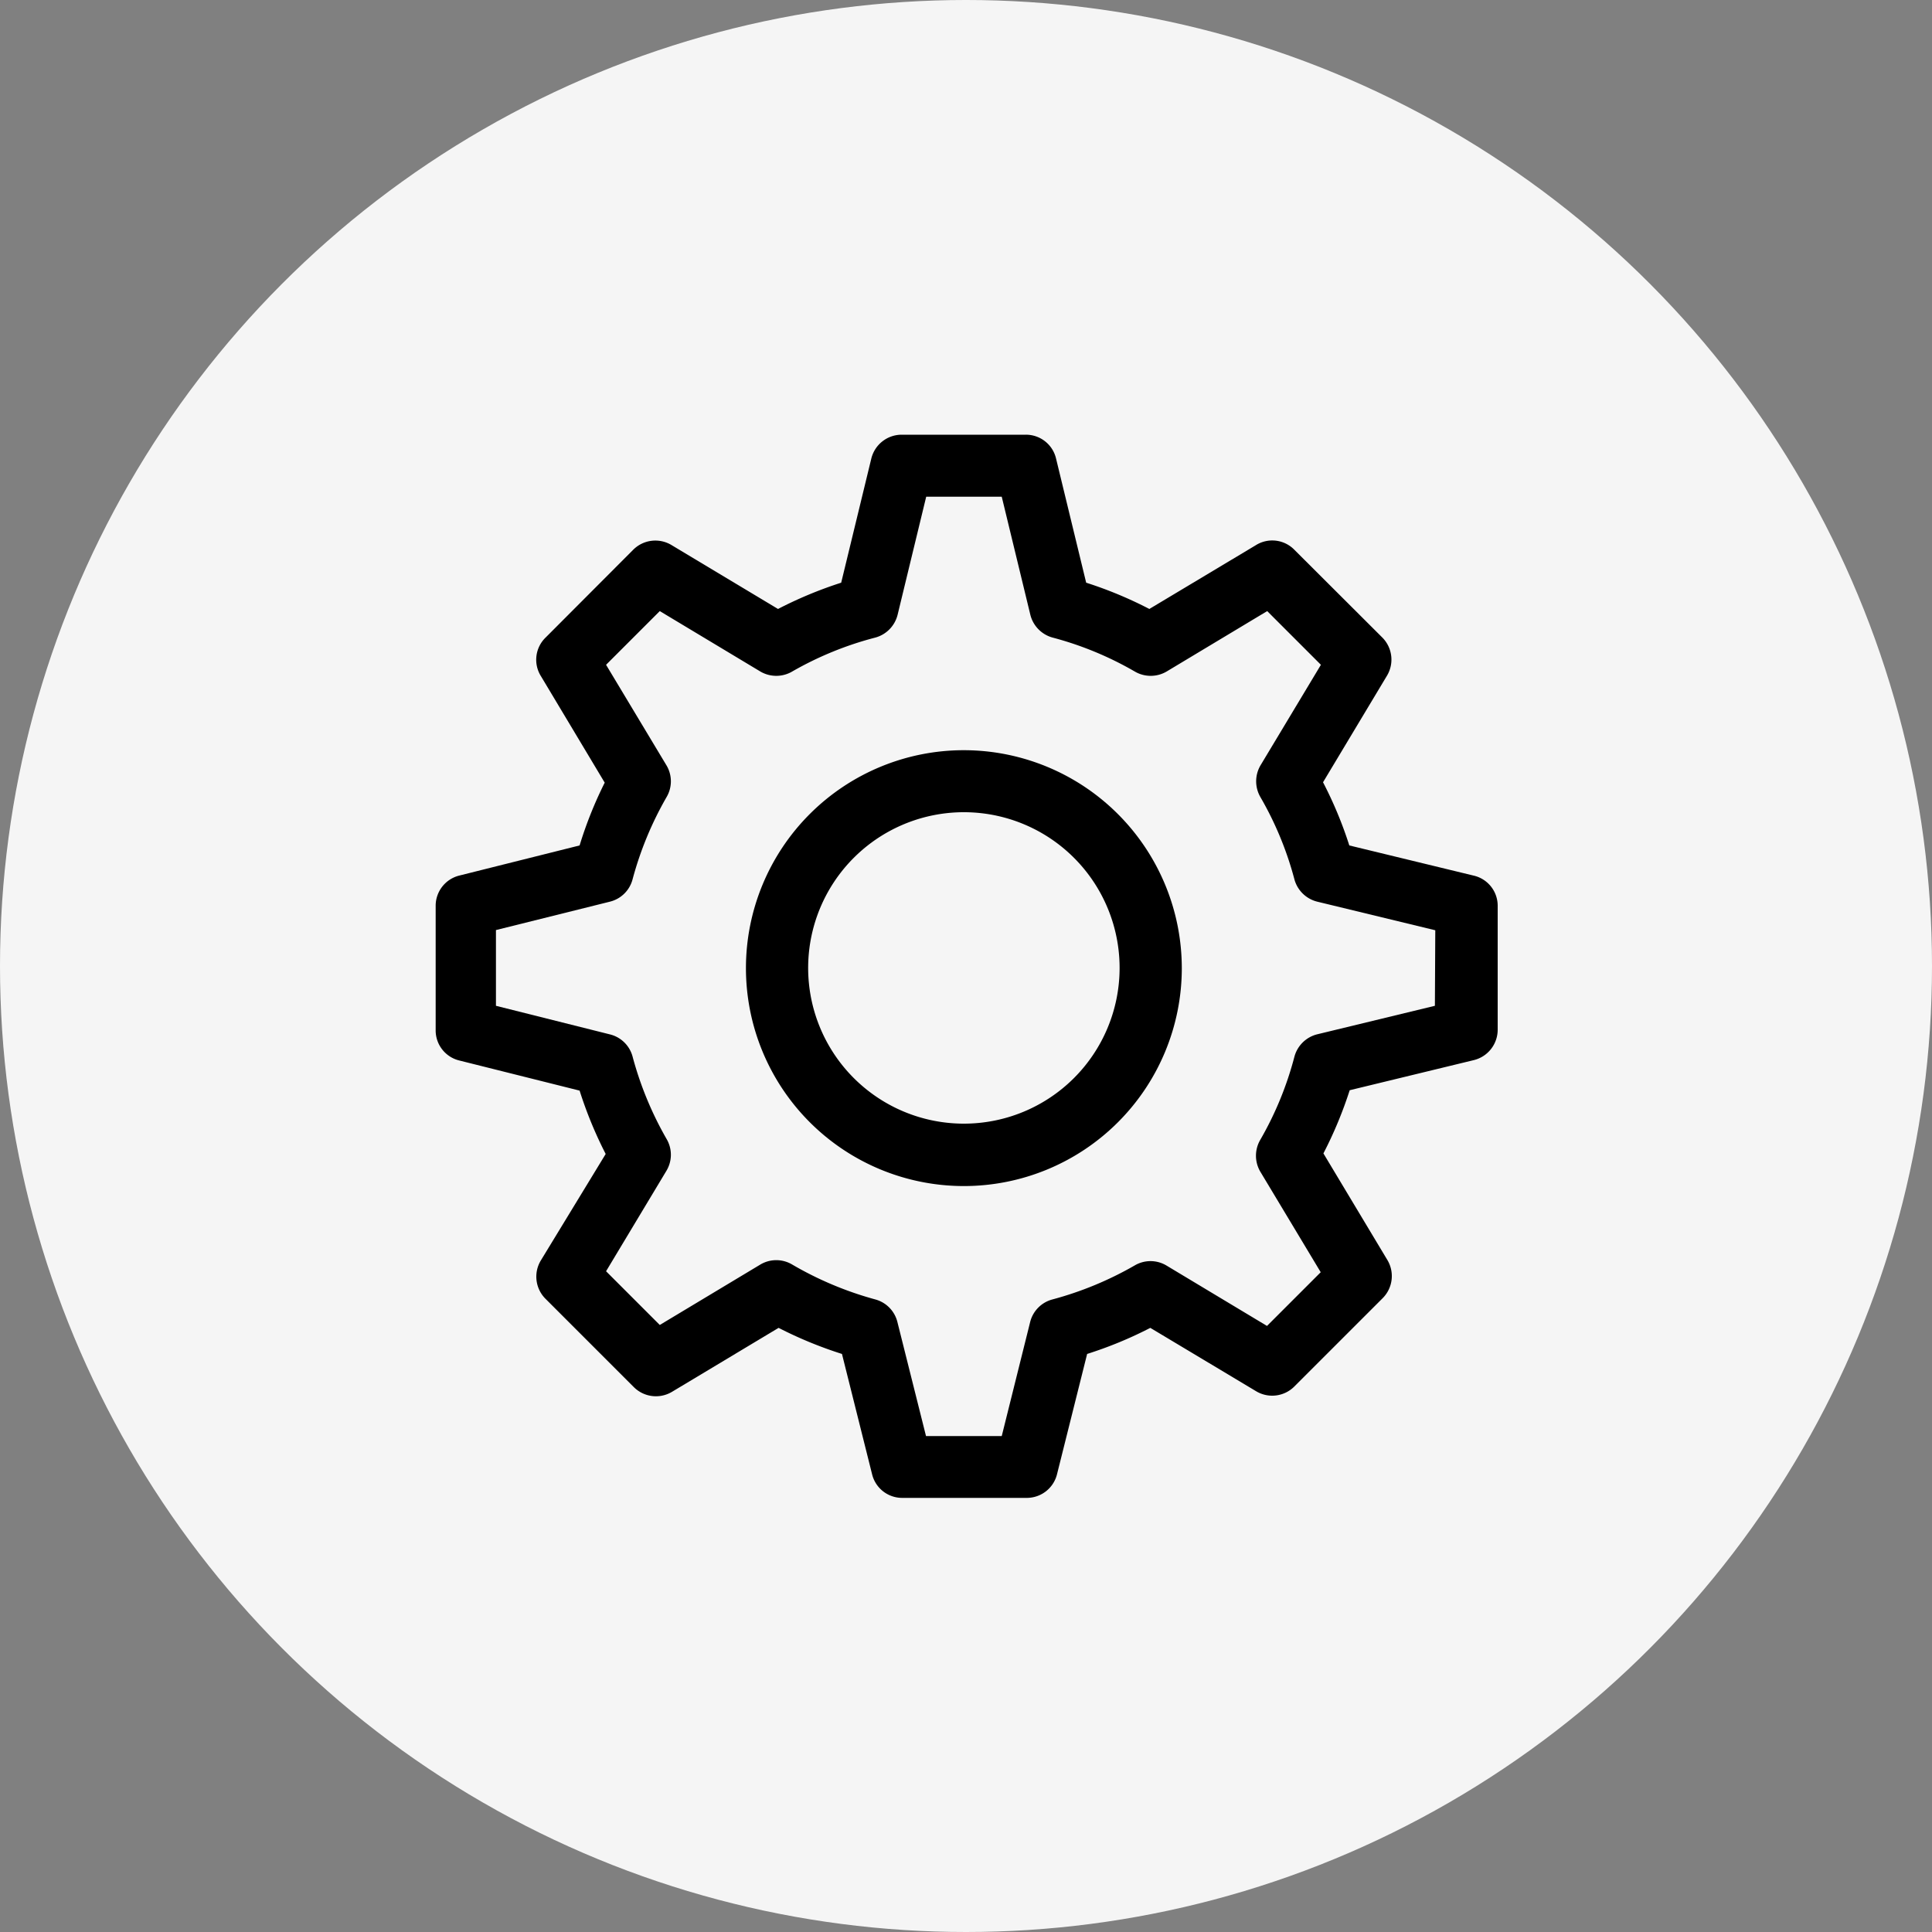 <svg id="Layer_1" data-name="Layer 1" xmlns="http://www.w3.org/2000/svg" viewBox="0 0 100 100"><rect x="0" y="0" width="100" height="100" fill="#808080" stroke="none"/><defs><style>.cls-1{fill:#f5f5f5;}</style></defs><circle class="cls-1" cx="50" cy="50" r="50"/><path d="M76.27,45.32l-6.43-1.56a20.86,20.86,0,0,0-1.36-3.27l3.3-5.5a1.62,1.62,0,0,0-.24-2L67,28.46a1.6,1.6,0,0,0-2-.24l-5.51,3.3a20.86,20.86,0,0,0-3.27-1.36l-1.56-6.43a1.6,1.6,0,0,0-1.56-1.23H46.67a1.62,1.62,0,0,0-1.57,1.23l-1.56,6.43a21.27,21.27,0,0,0-3.27,1.36l-5.5-3.3a1.62,1.62,0,0,0-2,.24L28.24,33A1.6,1.6,0,0,0,28,35l3.3,5.51A20.82,20.82,0,0,0,30,43.76l-6.23,1.56a1.61,1.61,0,0,0-1.22,1.56v6.45a1.6,1.6,0,0,0,1.22,1.56L30,56.45a21.34,21.34,0,0,0,1.35,3.28L28,65.23a1.62,1.62,0,0,0,.24,2l4.56,4.56a1.62,1.62,0,0,0,2,.24l5.5-3.3a21.34,21.34,0,0,0,3.28,1.35l1.56,6.23a1.6,1.6,0,0,0,1.56,1.22h6.45a1.61,1.61,0,0,0,1.56-1.22l1.56-6.23a20.82,20.82,0,0,0,3.27-1.35L65,72a1.62,1.62,0,0,0,2-.24l4.56-4.56a1.62,1.62,0,0,0,.24-2l-3.3-5.5a21.27,21.27,0,0,0,1.36-3.27l6.43-1.56a1.62,1.62,0,0,0,1.23-1.57V46.88A1.6,1.6,0,0,0,76.27,45.32Zm-2,6.74-6.11,1.48A1.63,1.63,0,0,0,67,54.69,17.39,17.39,0,0,1,65.23,59a1.63,1.63,0,0,0,0,1.64l3.13,5.21-2.78,2.78-5.21-3.13a1.61,1.61,0,0,0-1.64,0,17.72,17.72,0,0,1-4.26,1.76,1.61,1.61,0,0,0-1.15,1.17l-1.47,5.9H47.93l-1.48-5.9a1.61,1.61,0,0,0-1.14-1.17A17.79,17.79,0,0,1,41,65.45a1.61,1.61,0,0,0-1.64,0l-5.21,3.13-2.78-2.78,3.13-5.21a1.61,1.61,0,0,0,0-1.64,17.79,17.79,0,0,1-1.76-4.27,1.61,1.61,0,0,0-1.17-1.14l-5.9-1.48V48.14l5.9-1.47a1.61,1.61,0,0,0,1.17-1.15,17.72,17.72,0,0,1,1.76-4.26,1.61,1.61,0,0,0,0-1.64l-3.13-5.21,2.78-2.78,5.21,3.13a1.63,1.63,0,0,0,1.64,0A17.39,17.39,0,0,1,45.31,33a1.63,1.63,0,0,0,1.15-1.18l1.48-6.11h3.91l1.48,6.11A1.63,1.63,0,0,0,54.48,33a17.32,17.32,0,0,1,4.26,1.76,1.63,1.63,0,0,0,1.64,0l5.21-3.13,2.78,2.78-3.13,5.21a1.63,1.63,0,0,0,0,1.64A17.32,17.32,0,0,1,67,45.52a1.63,1.63,0,0,0,1.18,1.15l6.11,1.48Z"/><path d="M49.89,38.83A11.28,11.28,0,1,0,61.17,50.11,11.29,11.29,0,0,0,49.89,38.83Zm0,19.33a8.06,8.06,0,1,1,8.06-8A8.06,8.06,0,0,1,49.89,58.16Z"/></svg>